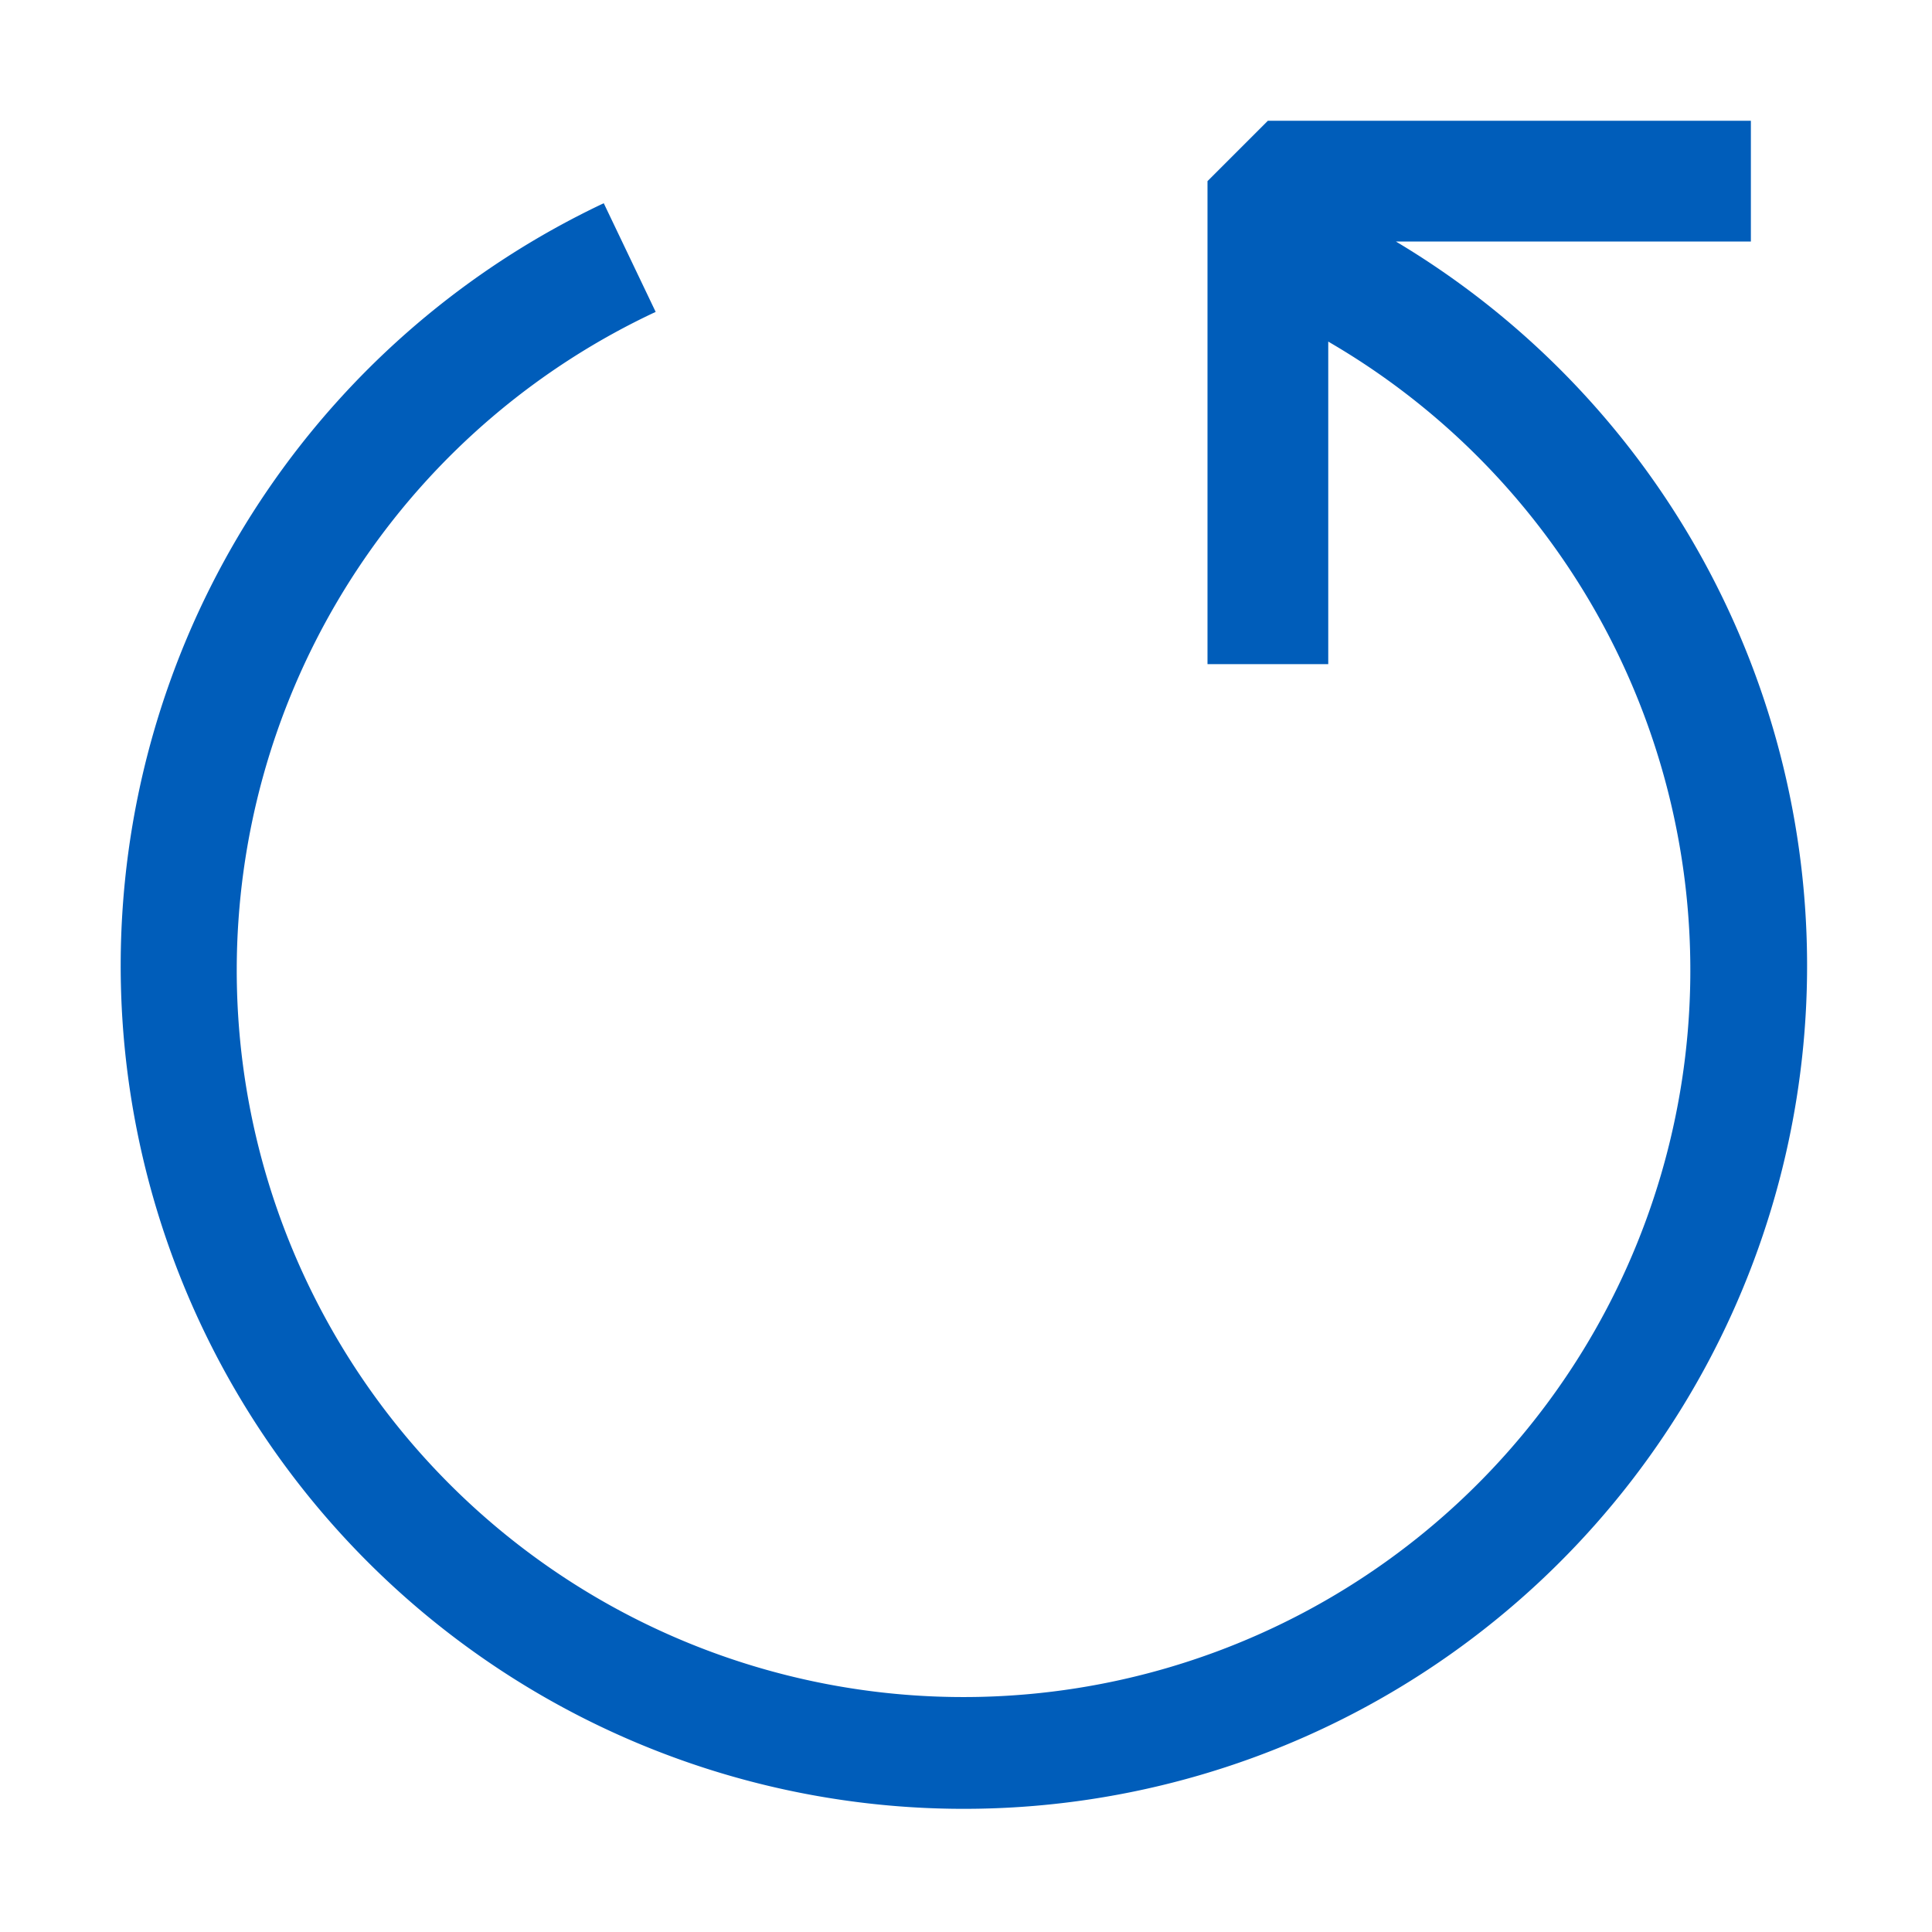 <svg xmlns="http://www.w3.org/2000/svg" viewBox="0 0 16 16">
  <defs>
    <style>.canvas{fill: none; opacity: 0;}
	.light-blue{fill: #005dba; opacity: 1;}</style>
  </defs>
  <title>IconLightRestart</title>
  <g id="canvas" class="canvas">
    <path class="canvas" d="M16,16H0V0H16Z" />
  </g>
  <g id="level-1">
    <path class="light-blue" d="M5,1.683l.43.9A6.019,6.019,0,1,0,11,2.829V5.5H10v-4l.5-.5h4V2H11.56A6.983,6.983,0,1,1,5,1.683Z" />
  </g>
</svg>

